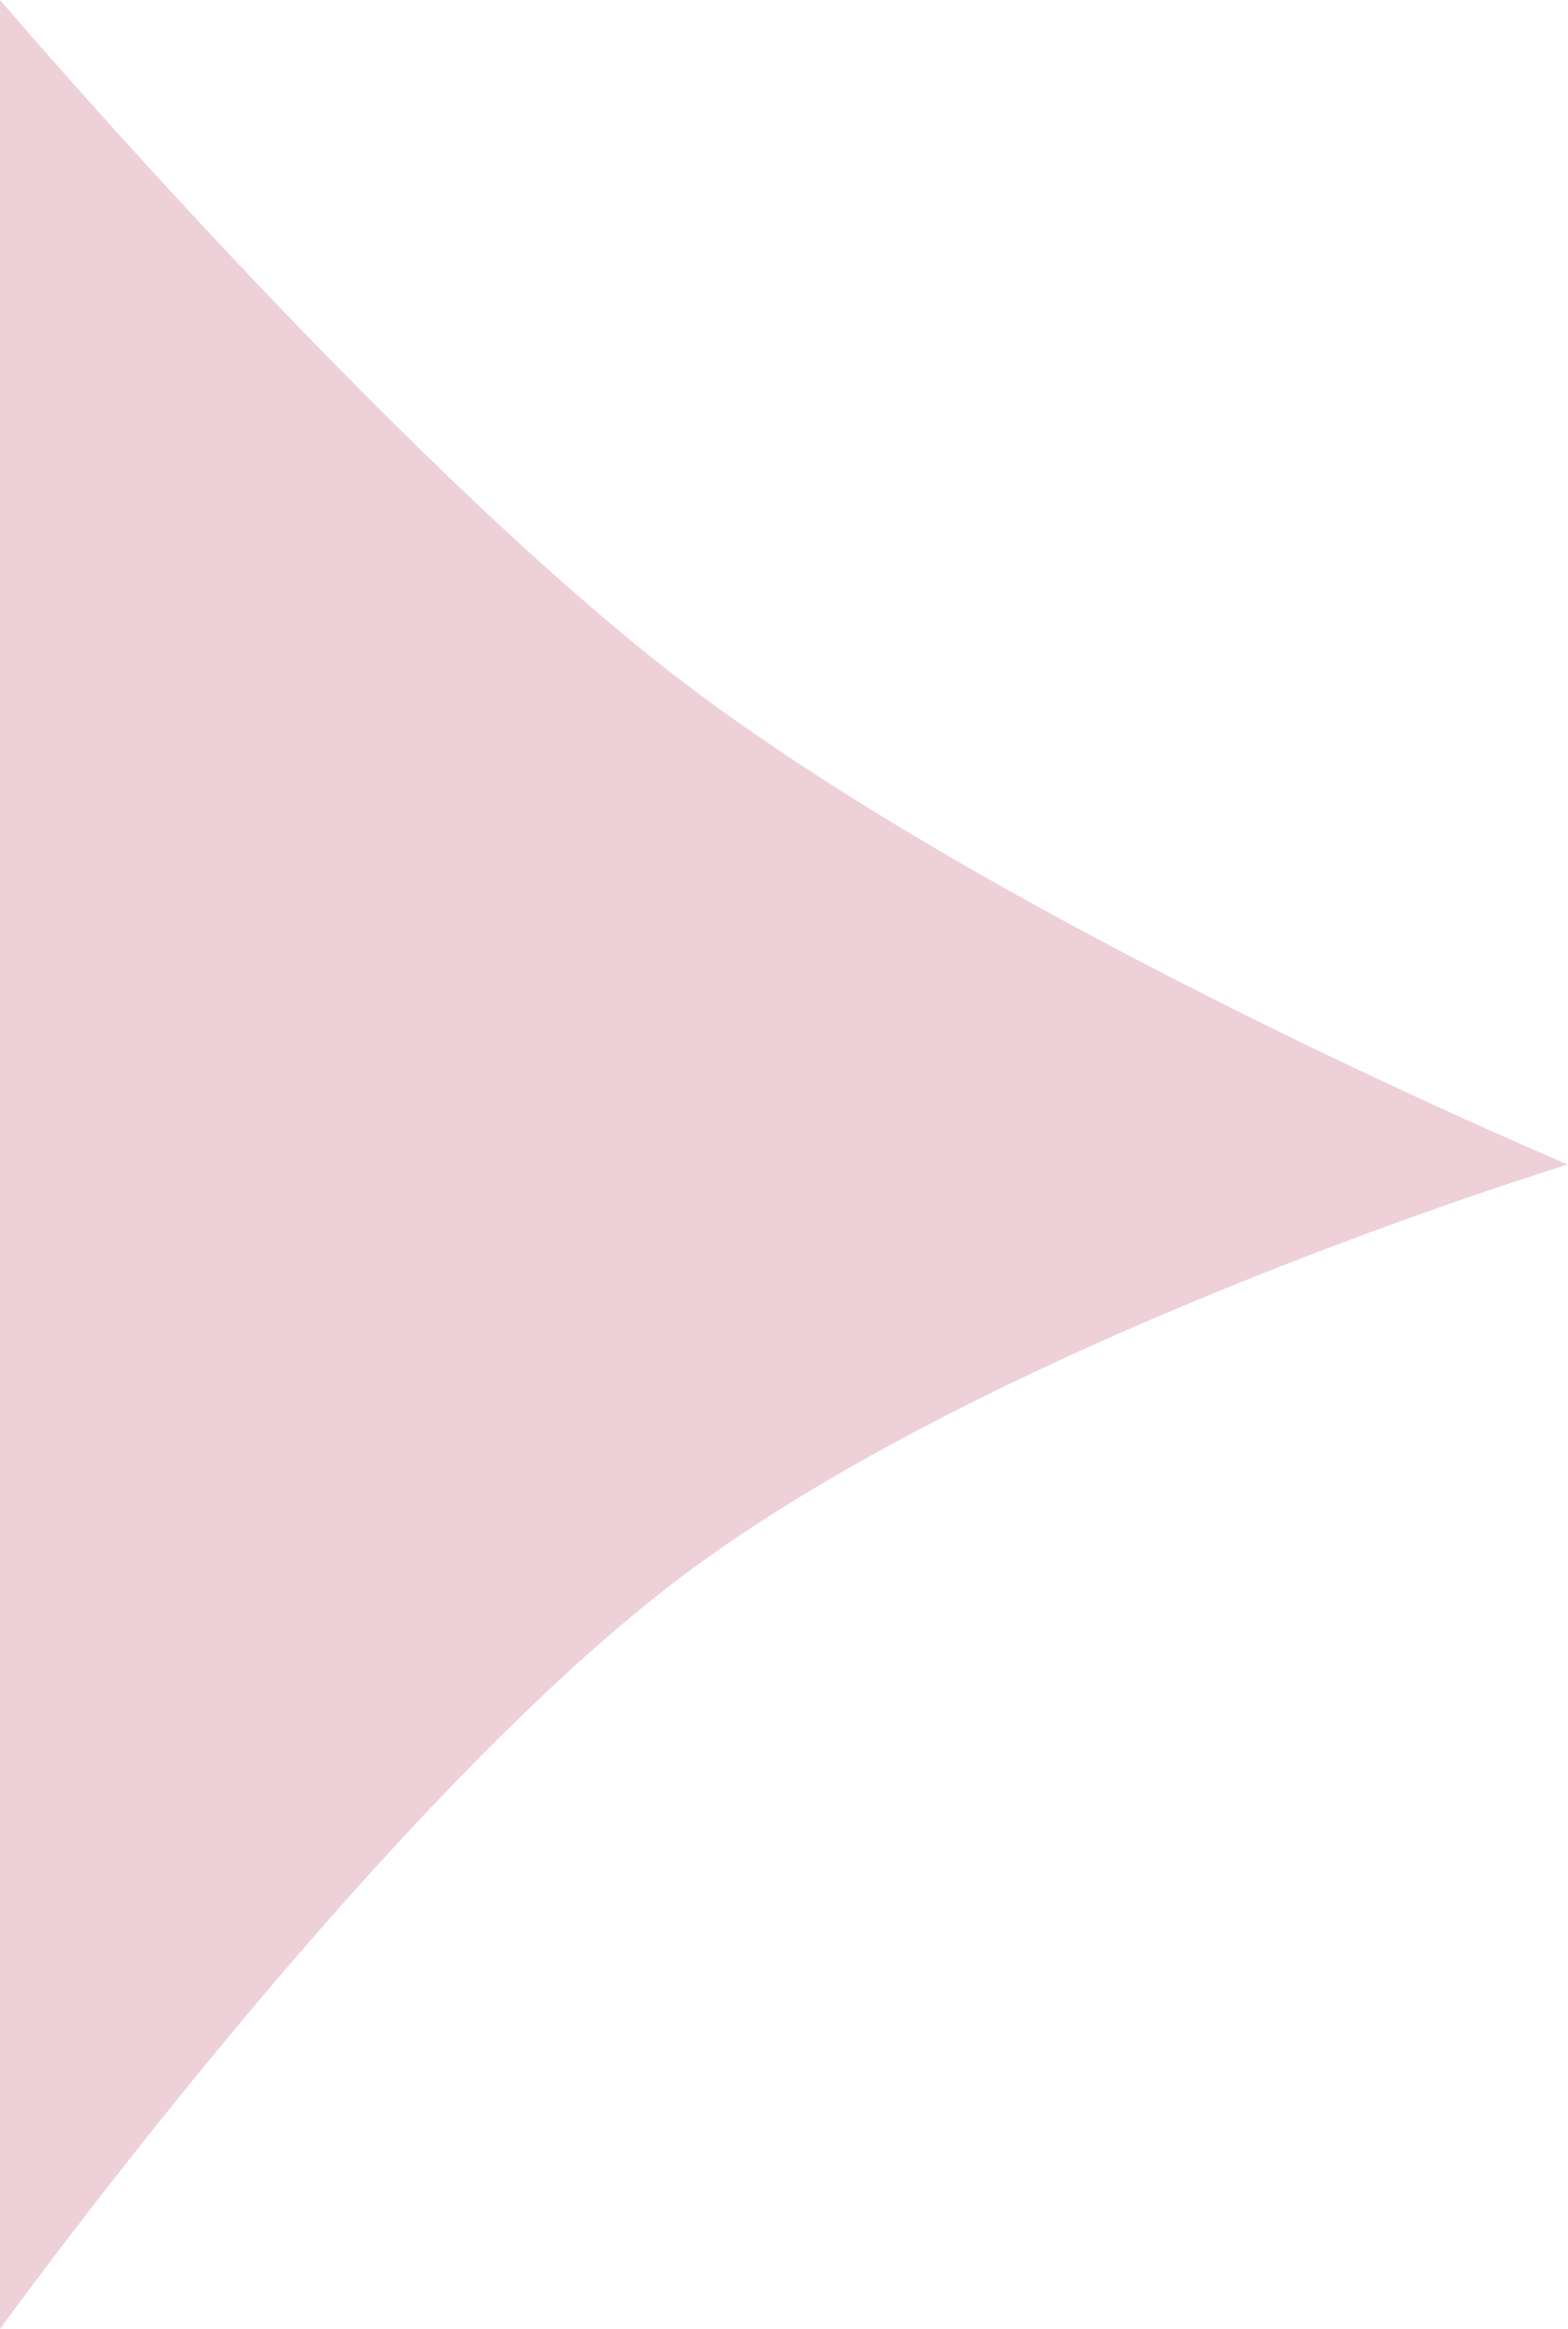 <svg width="363" height="539" viewBox="0 0 363 539" fill="none" xmlns="http://www.w3.org/2000/svg">
<path d="M363 269.5C363 269.5 230.594 309.754 157.214 365.307C87.156 418.344 0 539 0 539L0 0C0 0 90.238 105.742 157.214 157.125C231.979 214.484 363 269.5 363 269.5Z" fill="#AA163F" fill-opacity="0.2"/>
</svg>
